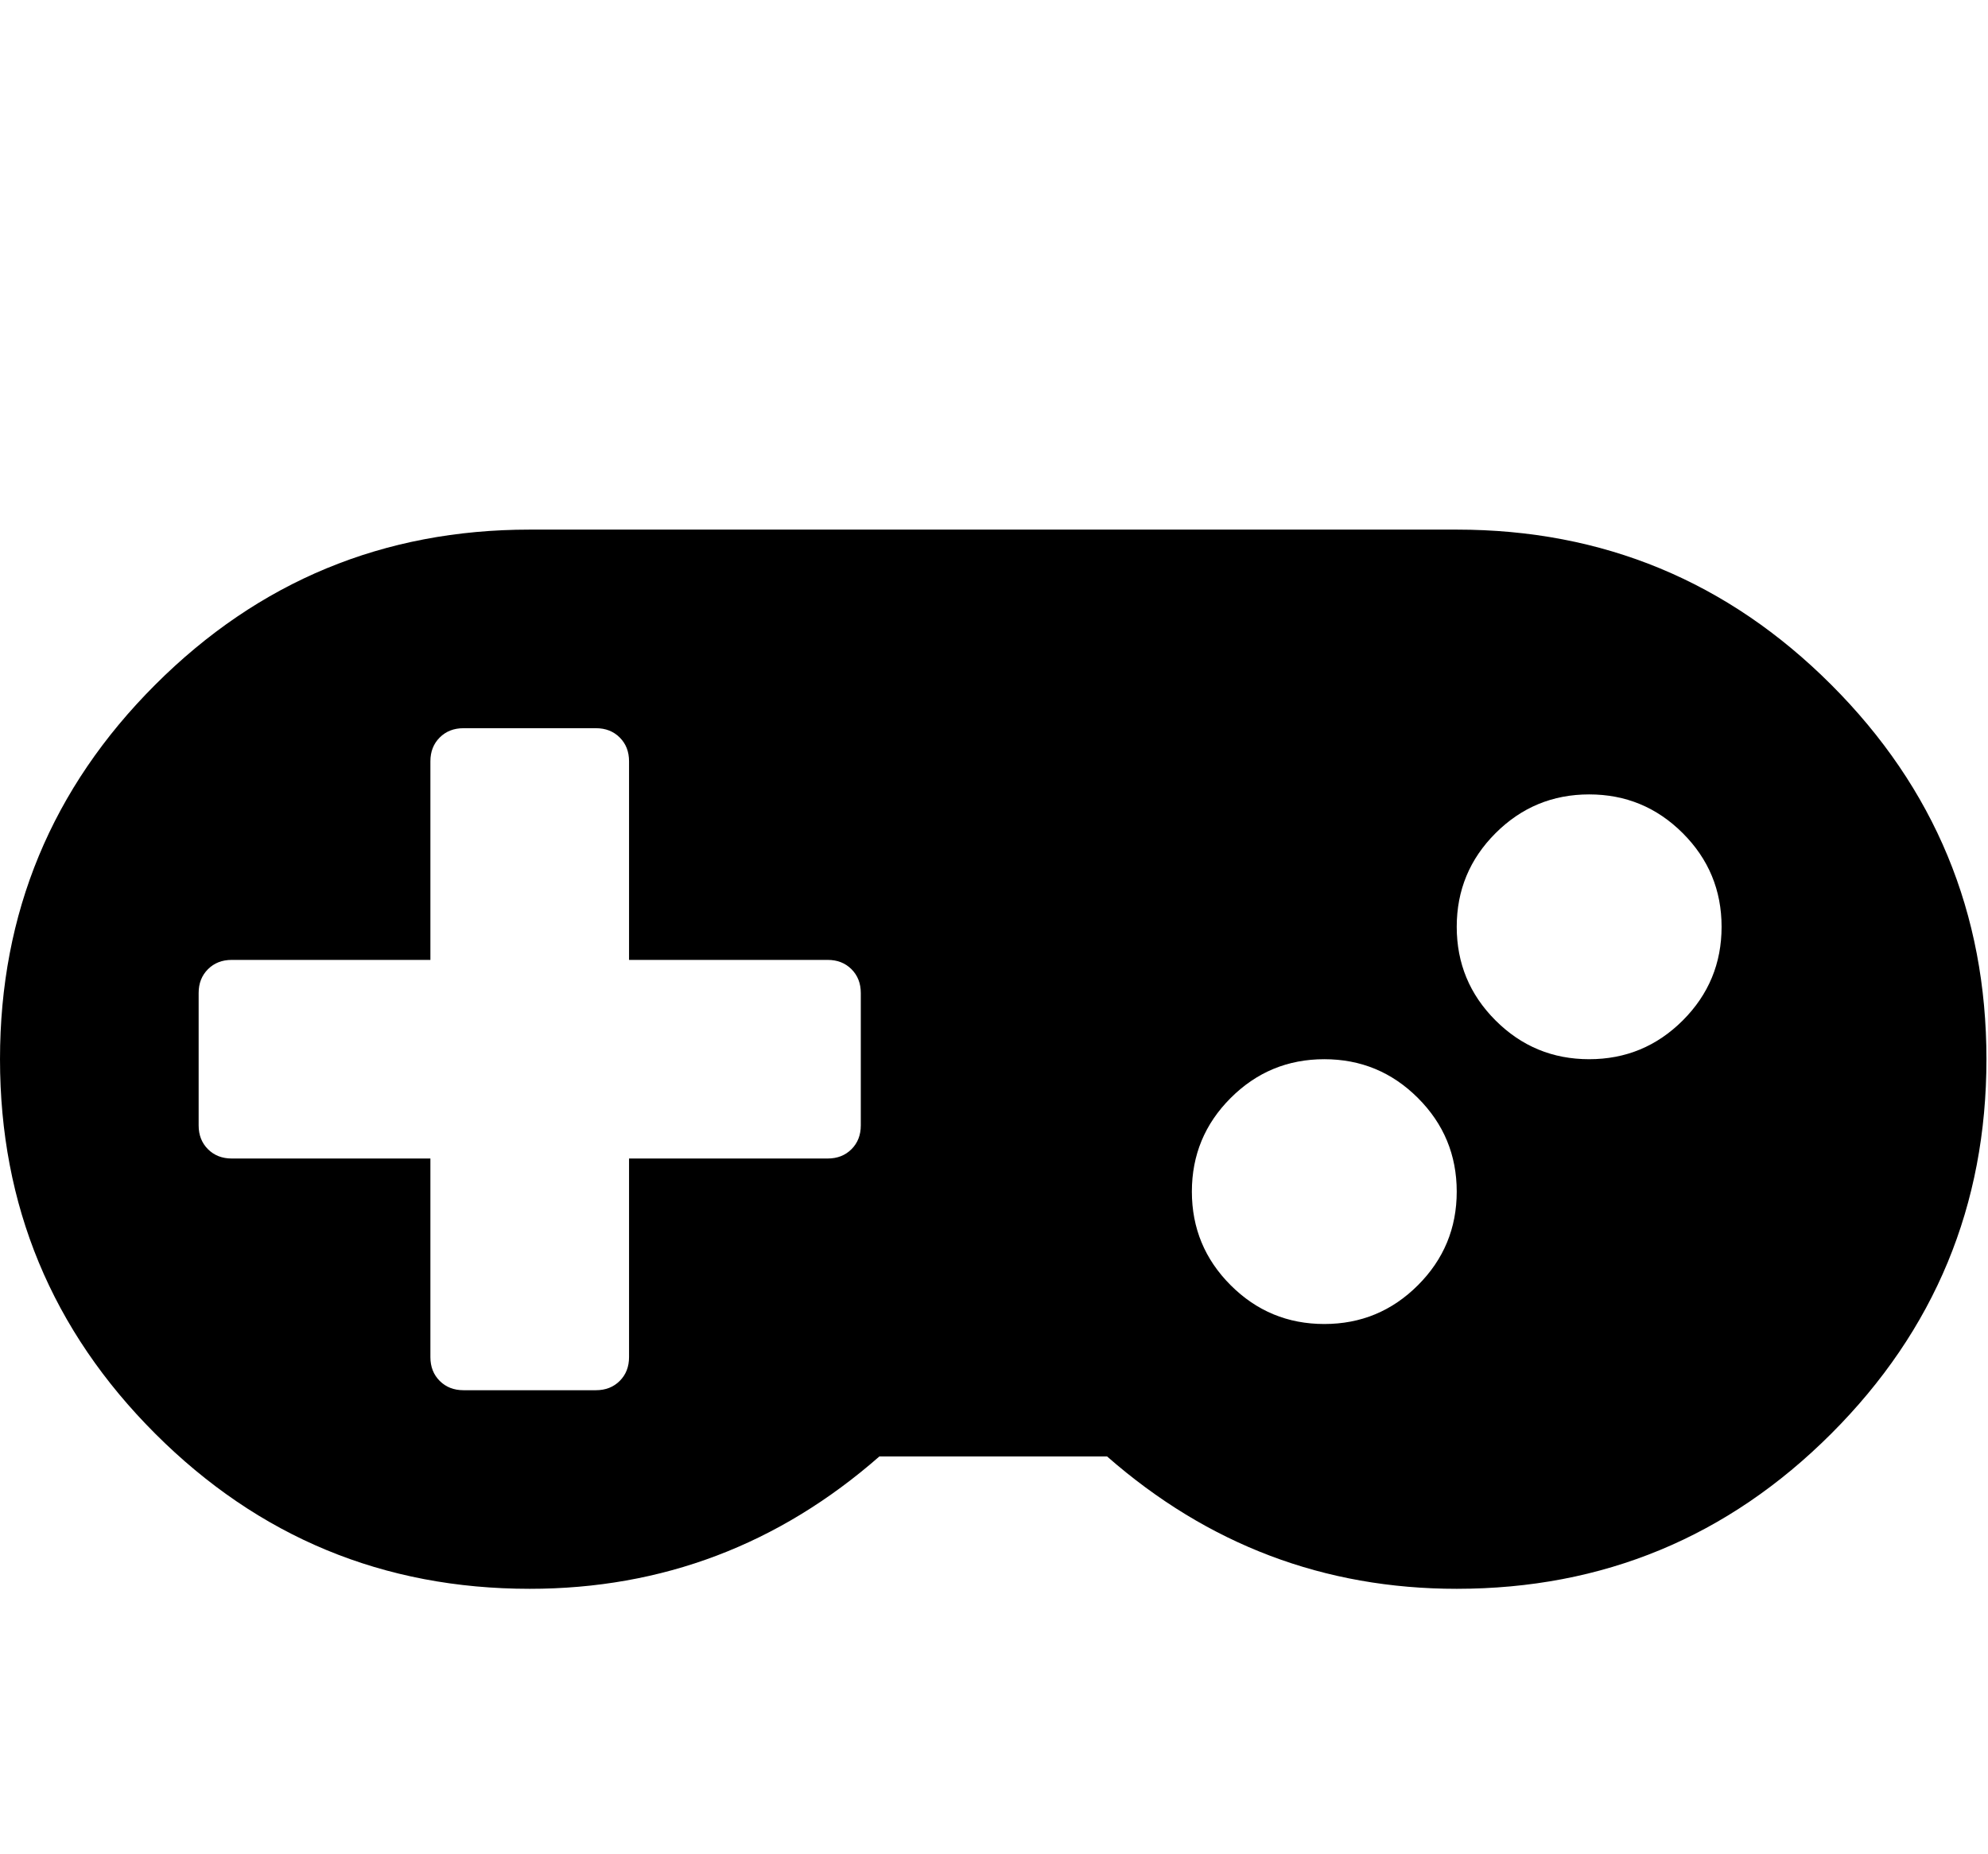 <?xml version="1.0" encoding="utf-8"?>
<!-- Generated by IcoMoon.io -->
<!DOCTYPE svg PUBLIC "-//W3C//DTD SVG 1.1//EN" "http://www.w3.org/Graphics/SVG/1.1/DTD/svg11.dtd">
<svg version="1.1" xmlns="http://www.w3.org/2000/svg" xmlns:xlink="http://www.w3.org/1999/xlink" width="549" height="512" viewBox="0 0 549 512">
<g>
</g>
	<path d="M237.714 310.857v-36.572q0-4-2.571-6.572t-6.571-2.572h-54.857v-54.857q0-4-2.571-6.571t-6.572-2.571h-36.572q-4 0-6.572 2.571t-2.572 6.572v54.857h-54.857q-4 0-6.572 2.572t-2.572 6.572v36.572q0 4 2.572 6.572t6.572 2.572h54.857v54.857q0 4 2.572 6.572t6.572 2.572h36.572q4 0 6.572-2.572t2.571-6.572v-54.857h54.857q4 0 6.572-2.572t2.571-6.572zM402.286 329.143q0-15.143-10.714-25.857t-25.857-10.714-25.857 10.714-10.714 25.857 10.714 25.857 25.857 10.714 25.857-10.714 10.714-25.857zM475.428 256q0-15.143-10.714-25.857t-25.857-10.714-25.857 10.714-10.714 25.857 10.714 25.857 25.857 10.714 25.857-10.714 10.714-25.857zM548.572 292.572q0 60.572-42.857 103.428t-103.428 42.857q-54.857 0-96.572-36.572h-62.857q-41.715 36.572-96.571 36.572-60.572 0-103.428-42.857t-42.857-103.428 42.857-103.428 103.428-42.857h256q60.572 0 103.428 42.857t42.857 103.428z" fill="#000000" />
</svg>
